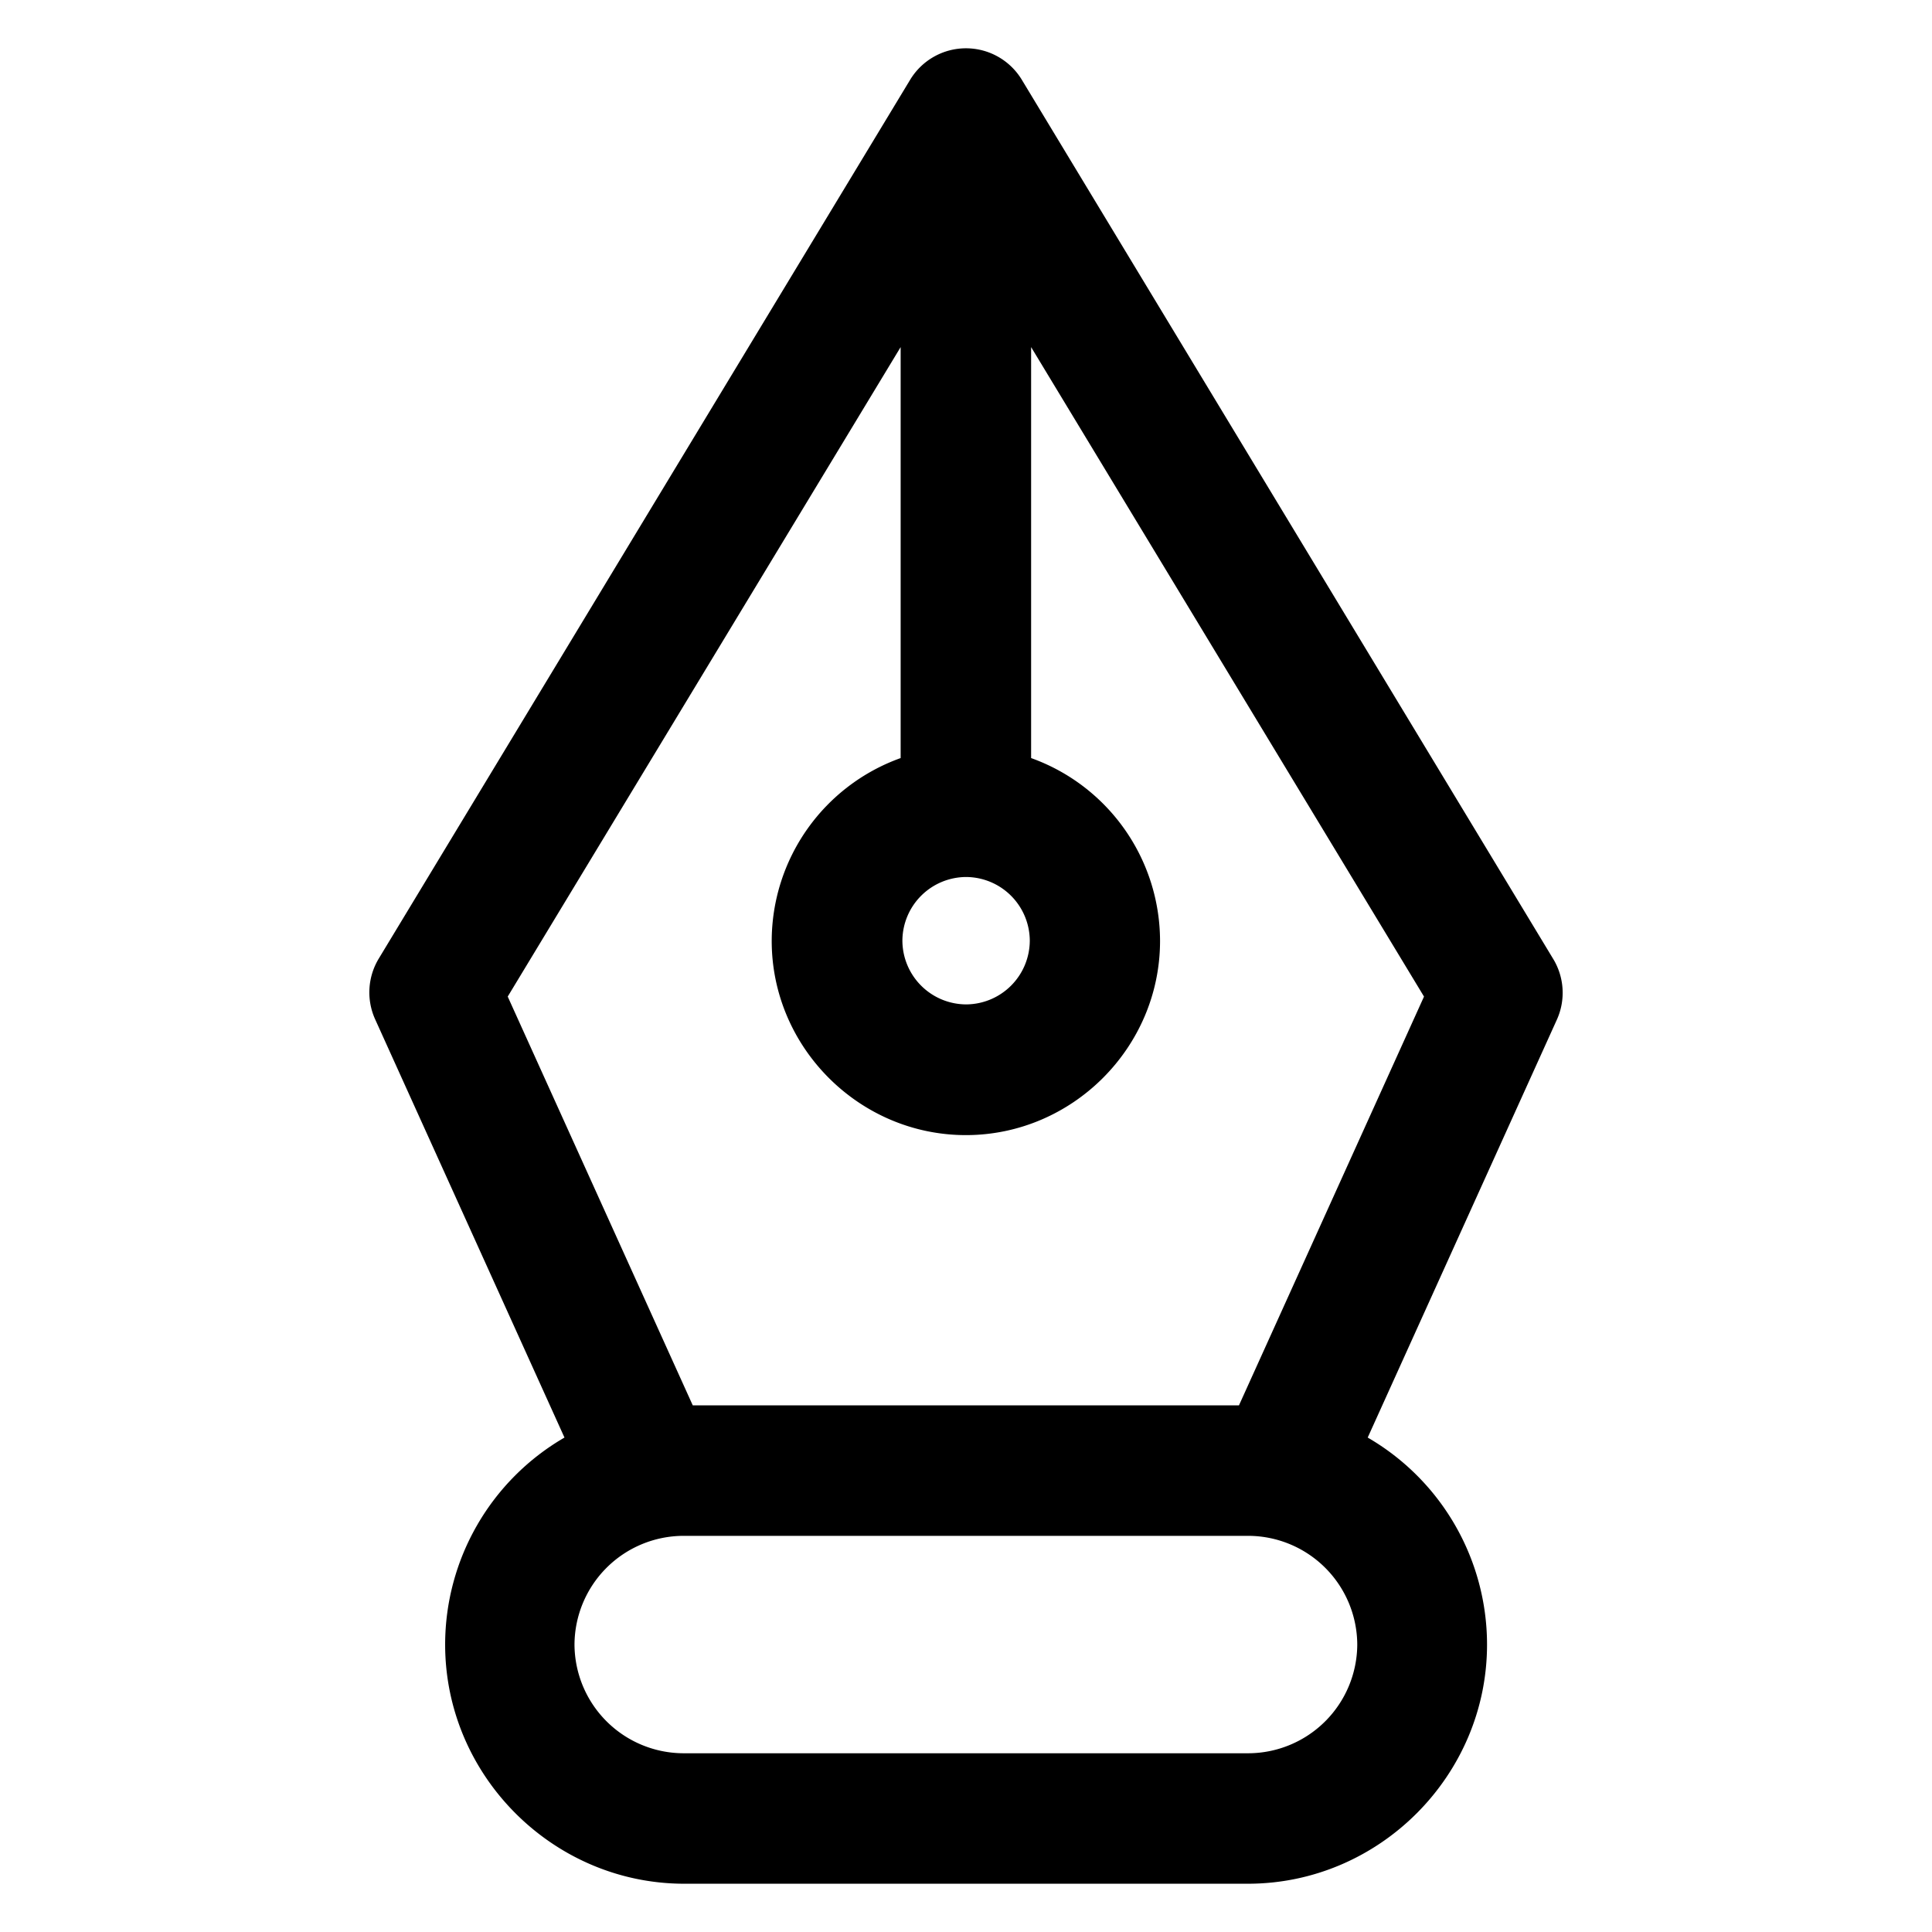 <svg viewBox="0 0 64 64" xmlns="http://www.w3.org/2000/svg" fill-rule="evenodd" clip-rule="evenodd" stroke-linejoin="round" stroke-miterlimit="1.414"><path d="M51.444 31.753L33.847 2.639a2.162 2.162 0 0 0-3.695 0L12.548 31.753a2.164 2.164 0 0 0-.122 2.01l6.273 13.858a7.931 7.931 0 0 0-3.953 6.857c0 4.333 3.554 7.903 7.886 7.923H41.36c4.338-.012 7.9-3.585 7.9-7.923a7.931 7.931 0 0 0-3.953-6.857l6.273-13.858a2.163 2.163 0 0 0-.136-2.01zm-19.448-2.701h.007a2.12 2.12 0 0 1 2.11 2.11 2.12 2.12 0 0 1-2.11 2.11 2.12 2.12 0 0 1-2.11-2.11v-.007a2.12 2.12 0 0 1 2.103-2.103zm9.364 29.027H22.632a3.619 3.619 0 0 1-3.601-3.601 3.619 3.619 0 0 1 3.601-3.601H41.36a3.619 3.619 0 0 1 3.601 3.601 3.619 3.619 0 0 1-3.601 3.601zm-.317-11.524H22.949l-6.13-13.542 13.016-21.515v13.614a6.445 6.445 0 0 0-4.271 6.058c0 3.529 2.903 6.432 6.432 6.432 3.529 0 6.432-2.903 6.432-6.432a6.445 6.445 0 0 0-4.271-6.058V11.498l13.015 21.515-6.13 13.542z" fill-rule="nonzero"/></svg>